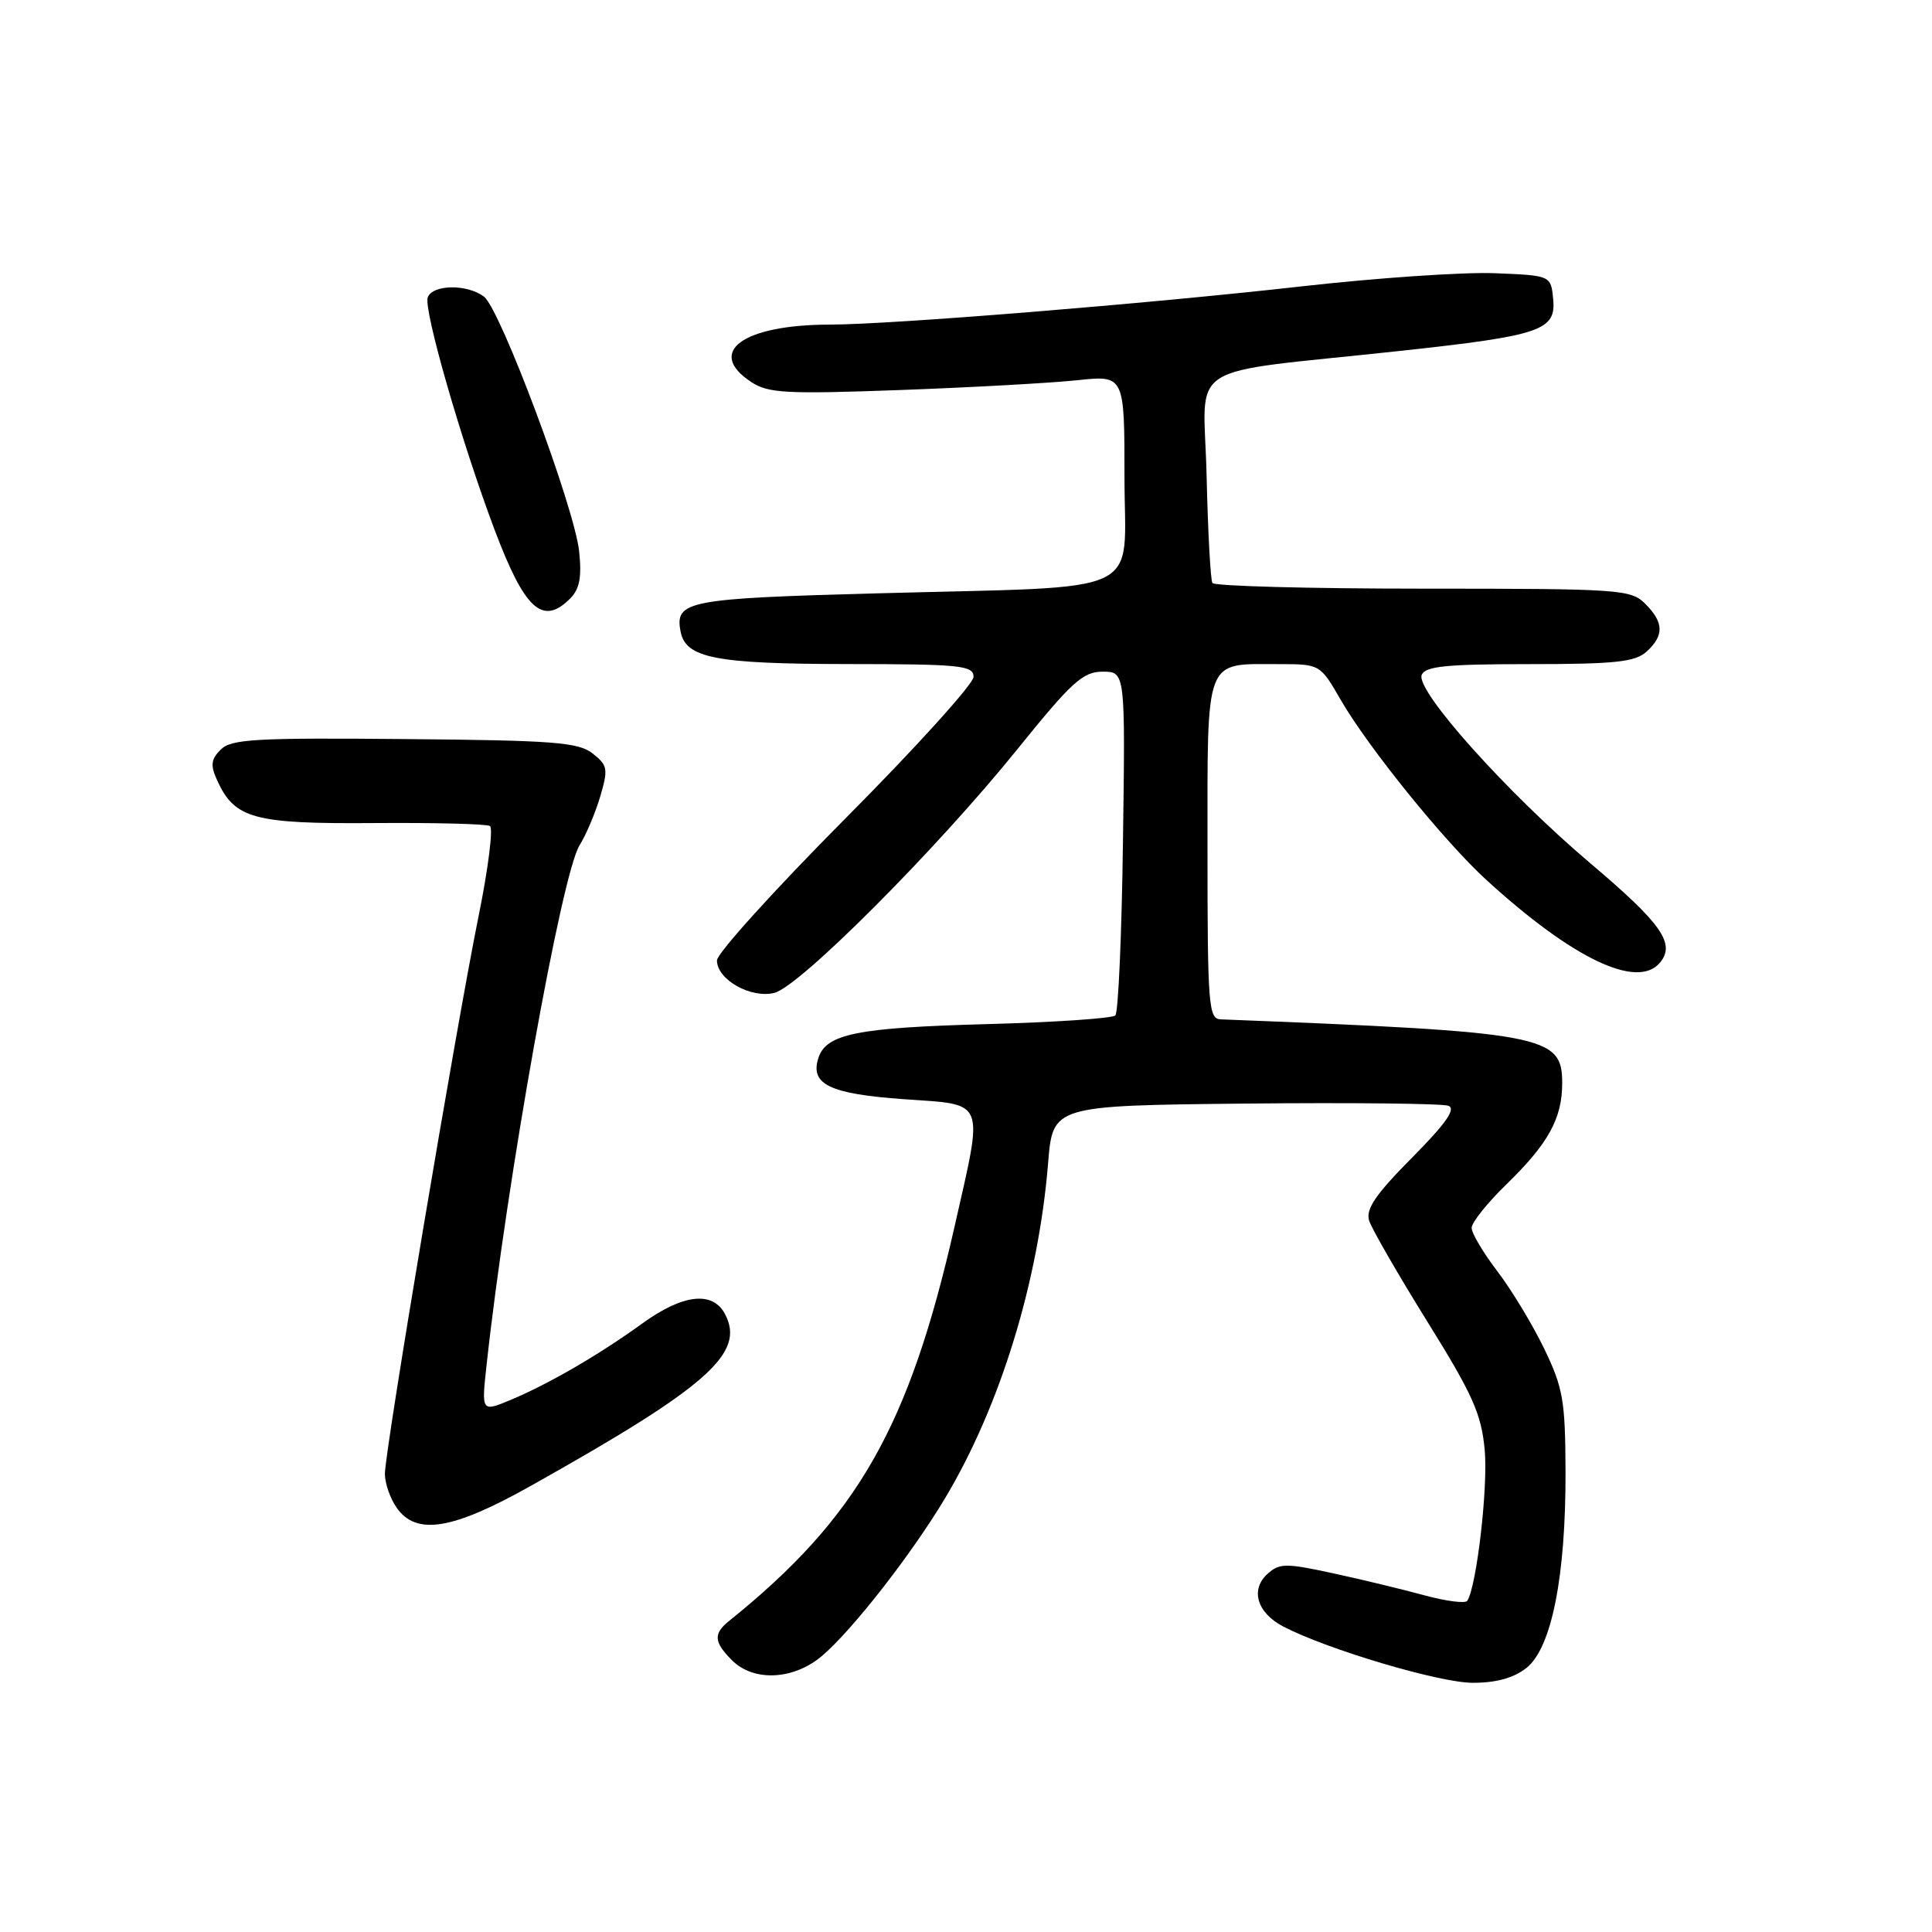 <?xml version="1.0" encoding="UTF-8" standalone="no"?>
<!DOCTYPE svg PUBLIC "-//W3C//DTD SVG 1.1//EN" "http://www.w3.org/Graphics/SVG/1.1/DTD/svg11.dtd" >
<svg xmlns="http://www.w3.org/2000/svg" xmlns:xlink="http://www.w3.org/1999/xlink" version="1.1" viewBox="0 0 256 256">
 <g >
 <path fill="currentColor"
d=" M 202.25 221.02 C 205.59 218.39 207.48 208.90 207.44 195.00 C 207.41 185.59 207.12 183.90 204.61 178.70 C 203.07 175.51 200.28 170.90 198.40 168.44 C 196.53 165.99 195.00 163.41 195.00 162.70 C 195.00 161.99 197.06 159.41 199.58 156.96 C 205.18 151.51 207.00 148.20 207.00 143.50 C 207.00 137.17 204.74 136.75 161.75 135.07 C 160.14 135.01 160.00 133.24 160.00 112.54 C 160.00 86.78 159.53 88.00 169.39 88.00 C 174.92 88.00 174.92 88.00 177.66 92.75 C 181.32 99.07 191.41 111.54 197.00 116.64 C 208.43 127.07 216.98 131.14 219.96 127.55 C 222.05 125.03 220.18 122.38 210.66 114.33 C 199.68 105.03 187.58 91.52 188.38 89.44 C 188.83 88.28 191.62 88.00 202.64 88.00 C 213.99 88.00 216.66 87.72 218.17 86.35 C 220.53 84.21 220.48 82.48 218.00 80.00 C 216.10 78.10 214.67 78.00 188.56 78.00 C 173.47 78.00 160.91 77.66 160.65 77.25 C 160.40 76.83 160.05 70.42 159.88 63.00 C 159.53 47.57 156.25 49.67 185.50 46.50 C 204.22 44.47 206.21 43.79 205.80 39.61 C 205.50 36.50 205.50 36.50 198.02 36.20 C 193.91 36.04 182.44 36.82 172.52 37.94 C 151.93 40.26 118.14 43.00 110.00 43.01 C 98.42 43.02 93.47 46.64 99.56 50.63 C 101.81 52.11 104.21 52.23 119.31 51.68 C 128.77 51.33 139.31 50.75 142.75 50.38 C 149.00 49.72 149.00 49.72 149.00 63.25 C 149.00 79.27 152.50 77.63 116.26 78.62 C 91.04 79.30 89.40 79.62 90.18 83.68 C 90.85 87.20 94.80 87.97 112.25 87.99 C 127.28 88.00 129.00 88.17 129.00 89.69 C 129.00 90.61 121.35 99.07 112.00 108.47 C 102.65 117.88 95.00 126.33 95.00 127.26 C 95.00 129.80 99.49 132.34 102.61 131.56 C 105.97 130.72 124.14 112.50 134.83 99.25 C 142.00 90.36 143.50 89.00 146.10 89.00 C 149.11 89.00 149.11 89.00 148.80 111.42 C 148.64 123.75 148.18 134.16 147.79 134.55 C 147.39 134.94 139.74 135.46 130.79 135.70 C 113.52 136.17 109.45 136.99 108.43 140.22 C 107.33 143.69 109.95 144.95 119.78 145.65 C 130.74 146.42 130.35 145.45 126.49 162.50 C 120.45 189.14 113.60 201.12 96.60 214.79 C 94.50 216.48 94.58 217.58 97.00 220.00 C 99.86 222.86 105.12 222.61 108.88 219.45 C 112.87 216.09 120.76 205.99 125.24 198.50 C 132.54 186.29 137.60 169.83 138.88 154.11 C 139.50 146.50 139.50 146.50 164.98 146.23 C 179.00 146.09 191.12 146.22 191.92 146.52 C 192.96 146.92 191.59 148.87 187.08 153.42 C 182.25 158.29 180.94 160.23 181.42 161.75 C 181.77 162.84 185.24 168.86 189.13 175.12 C 195.14 184.78 196.29 187.35 196.73 192.11 C 197.19 197.01 195.68 210.09 194.43 212.11 C 194.19 212.50 191.63 212.17 188.75 211.39 C 185.86 210.60 180.39 209.28 176.60 208.46 C 170.37 207.11 169.53 207.12 167.96 208.54 C 165.63 210.64 166.56 213.72 170.07 215.54 C 175.97 218.59 190.69 222.96 195.12 222.98 C 198.23 222.99 200.55 222.35 202.25 221.02 Z  M 70.36 196.87 C 93.83 183.71 98.83 179.28 96.05 174.09 C 94.41 171.03 90.49 171.48 85.13 175.35 C 79.39 179.51 72.70 183.39 67.65 185.50 C 63.79 187.11 63.79 187.11 64.48 180.81 C 67.16 156.33 74.42 115.79 76.79 112.02 C 77.64 110.66 78.88 107.74 79.53 105.55 C 80.61 101.89 80.52 101.41 78.53 99.84 C 76.64 98.35 73.36 98.10 53.60 97.93 C 33.88 97.75 30.64 97.93 29.25 99.32 C 27.95 100.62 27.86 101.40 28.78 103.41 C 31.09 108.49 33.64 109.18 49.51 109.06 C 57.53 109.00 64.47 109.17 64.92 109.45 C 65.37 109.73 64.69 115.14 63.40 121.47 C 60.46 135.95 51.00 192.26 51.00 195.29 C 51.00 196.54 51.70 198.56 52.56 199.78 C 55.16 203.50 59.95 202.72 70.36 196.87 Z  M 75.54 79.32 C 76.80 78.06 77.10 76.48 76.74 73.07 C 76.14 67.28 66.31 40.96 64.13 39.31 C 61.91 37.62 57.34 37.68 56.68 39.40 C 56.08 40.94 61.13 58.50 65.51 70.13 C 69.52 80.78 71.89 82.96 75.54 79.32 Z "/>
</g>
</svg>